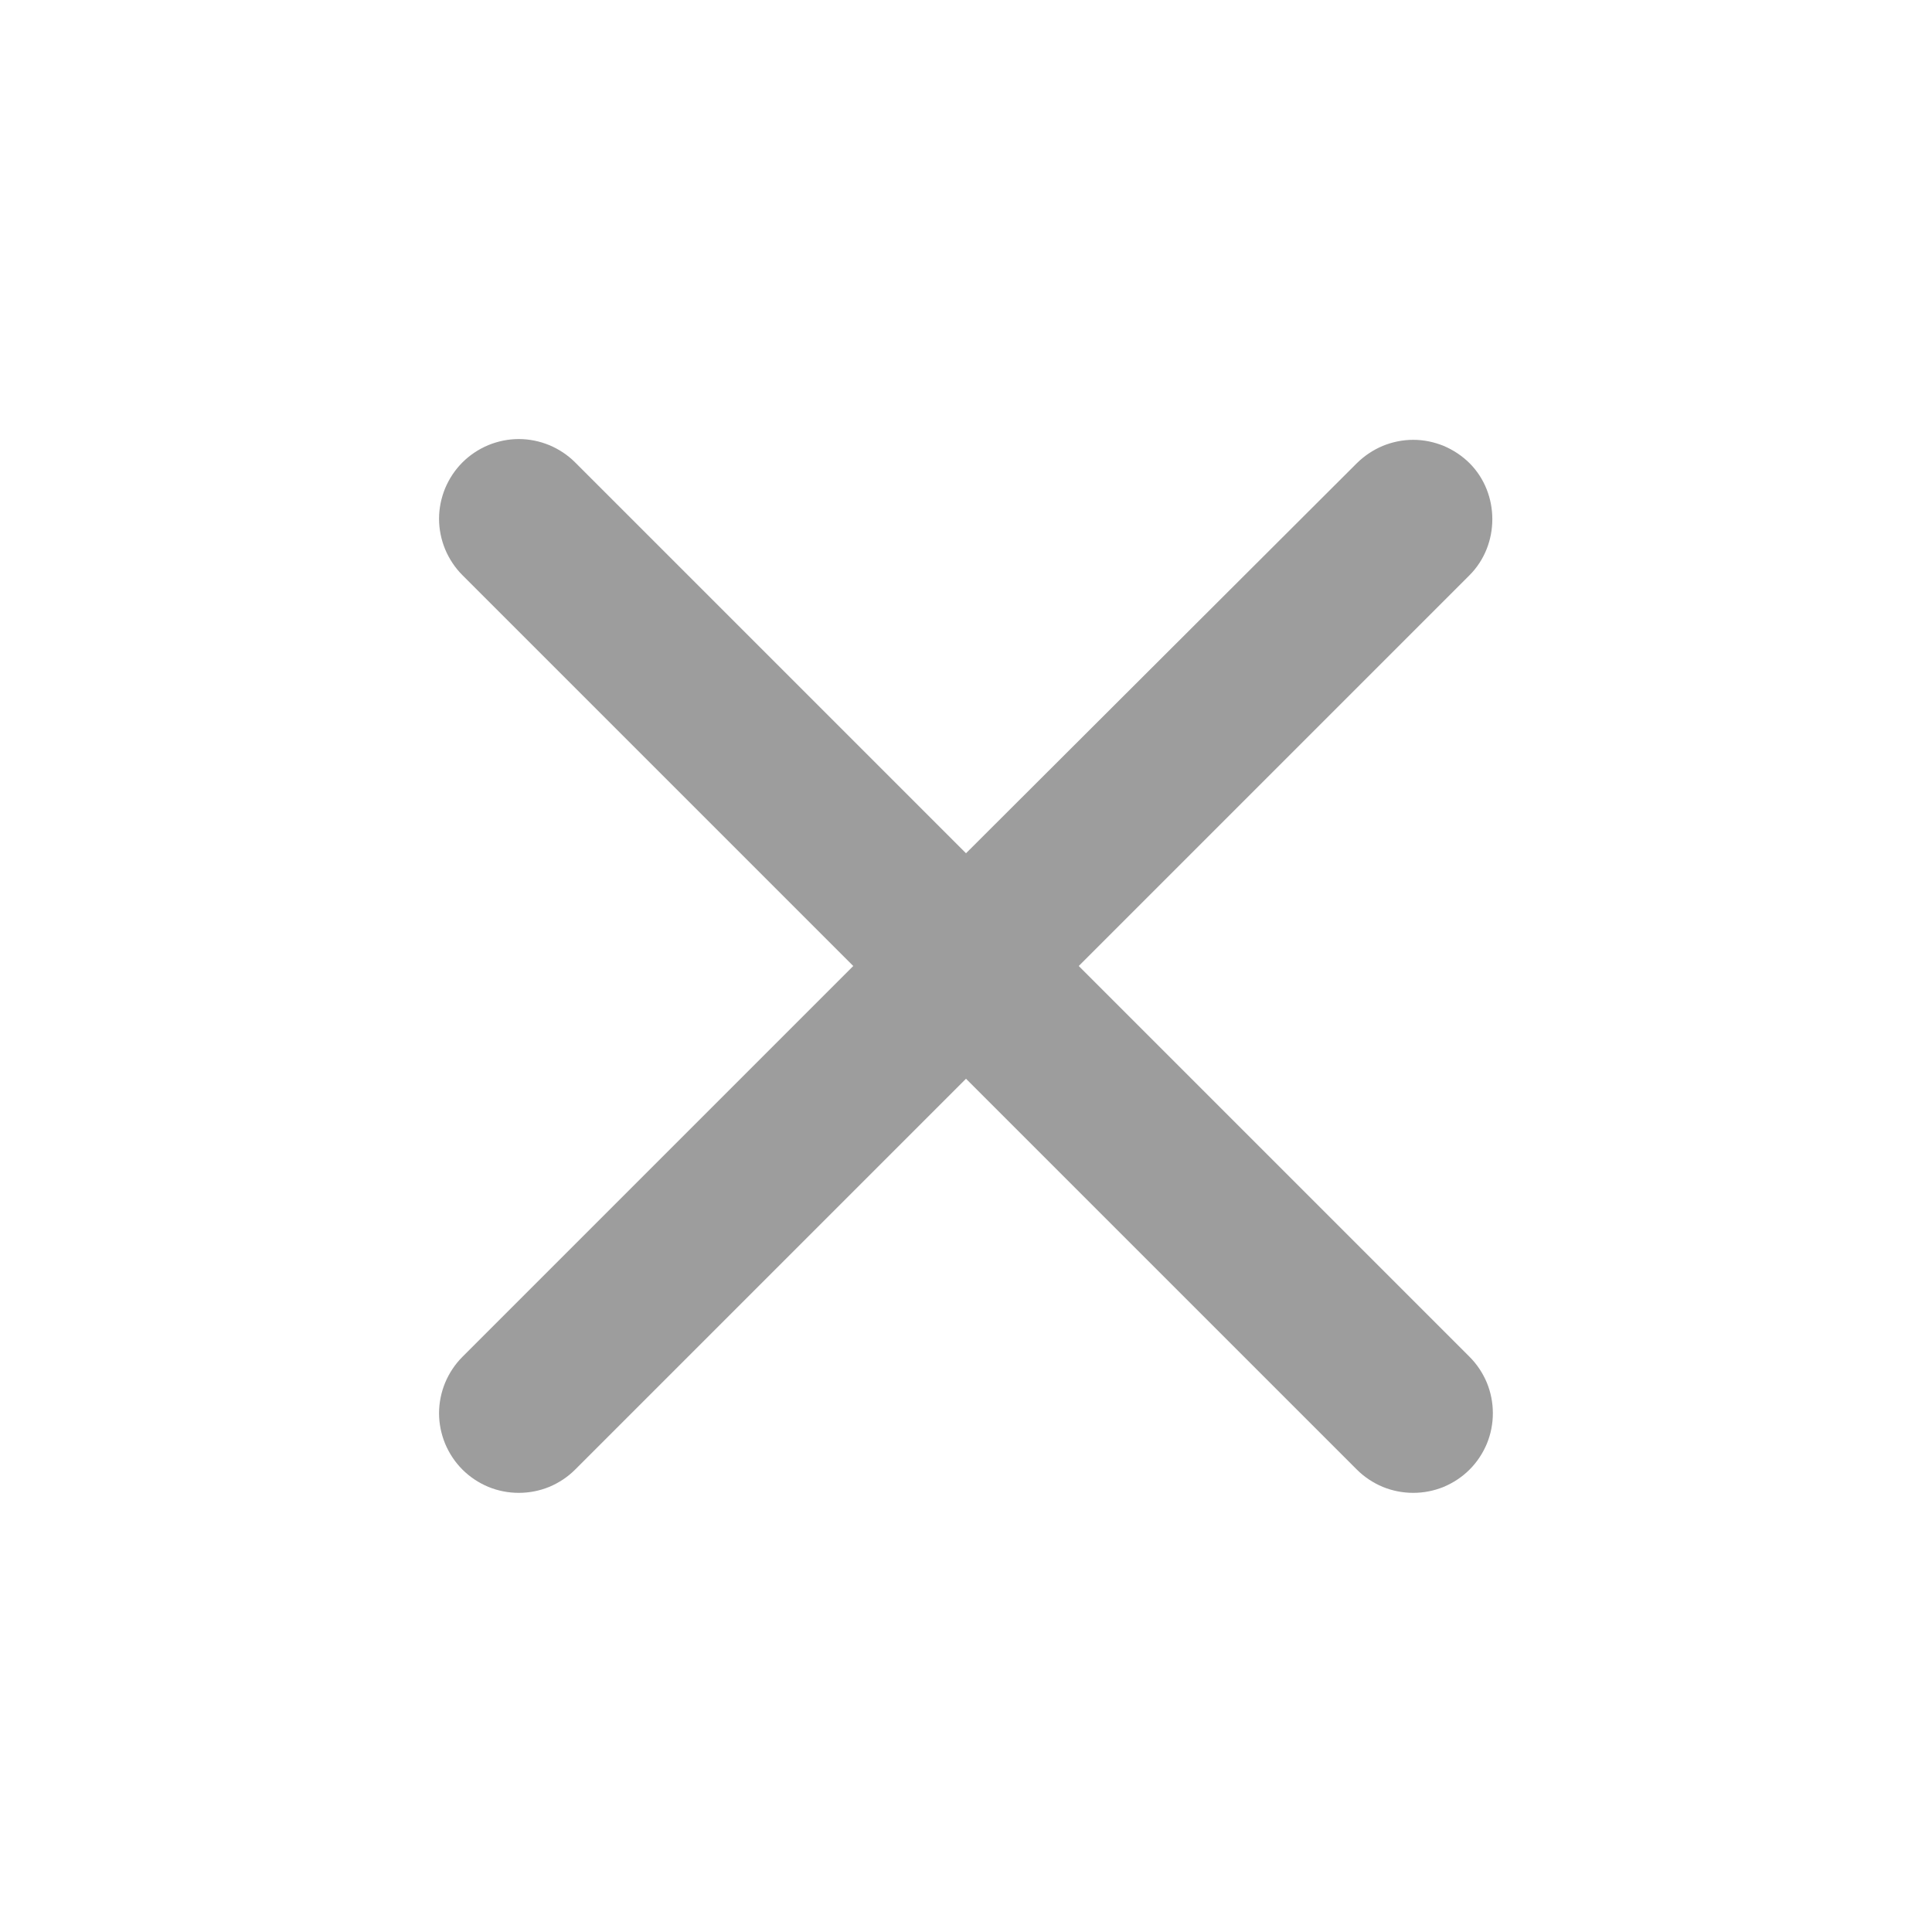 <svg width="20" height="20" viewBox="0 0 20 20" fill="none" xmlns="http://www.w3.org/2000/svg">
<g clip-path="url(#clip0_835_110726)">
<path d="M15.213 4.795C15.136 4.719 15.045 4.658 14.945 4.616C14.845 4.575 14.738 4.553 14.63 4.553C14.521 4.553 14.414 4.575 14.314 4.616C14.214 4.658 14.123 4.719 14.046 4.795L10 8.833L5.954 4.787C5.877 4.71 5.786 4.65 5.686 4.608C5.586 4.567 5.479 4.545 5.37 4.545C5.262 4.545 5.155 4.567 5.055 4.608C4.955 4.65 4.864 4.71 4.787 4.787C4.71 4.864 4.65 4.955 4.608 5.055C4.567 5.155 4.545 5.262 4.545 5.37C4.545 5.479 4.567 5.586 4.608 5.686C4.65 5.786 4.71 5.877 4.787 5.954L8.833 10L4.787 14.046C4.71 14.123 4.65 14.214 4.608 14.314C4.567 14.414 4.545 14.521 4.545 14.63C4.545 14.738 4.567 14.845 4.608 14.945C4.65 15.045 4.71 15.136 4.787 15.213C4.864 15.29 4.955 15.35 5.055 15.392C5.155 15.433 5.262 15.454 5.37 15.454C5.479 15.454 5.586 15.433 5.686 15.392C5.786 15.35 5.877 15.29 5.954 15.213L10 11.167L14.046 15.213C14.123 15.29 14.214 15.35 14.314 15.392C14.414 15.433 14.521 15.454 14.63 15.454C14.738 15.454 14.845 15.433 14.945 15.392C15.045 15.35 15.136 15.29 15.213 15.213C15.29 15.136 15.35 15.045 15.392 14.945C15.433 14.845 15.454 14.738 15.454 14.63C15.454 14.521 15.433 14.414 15.392 14.314C15.35 14.214 15.29 14.123 15.213 14.046L11.167 10L15.213 5.954C15.527 5.639 15.527 5.11 15.213 4.795Z" fill="#9D9D9D"/>
</g>
<defs>
<clipPath id="clip0_835_110726">
<rect width="20" height="20" rx="10" fill="white"/>
</clipPath>
</defs>
</svg>
